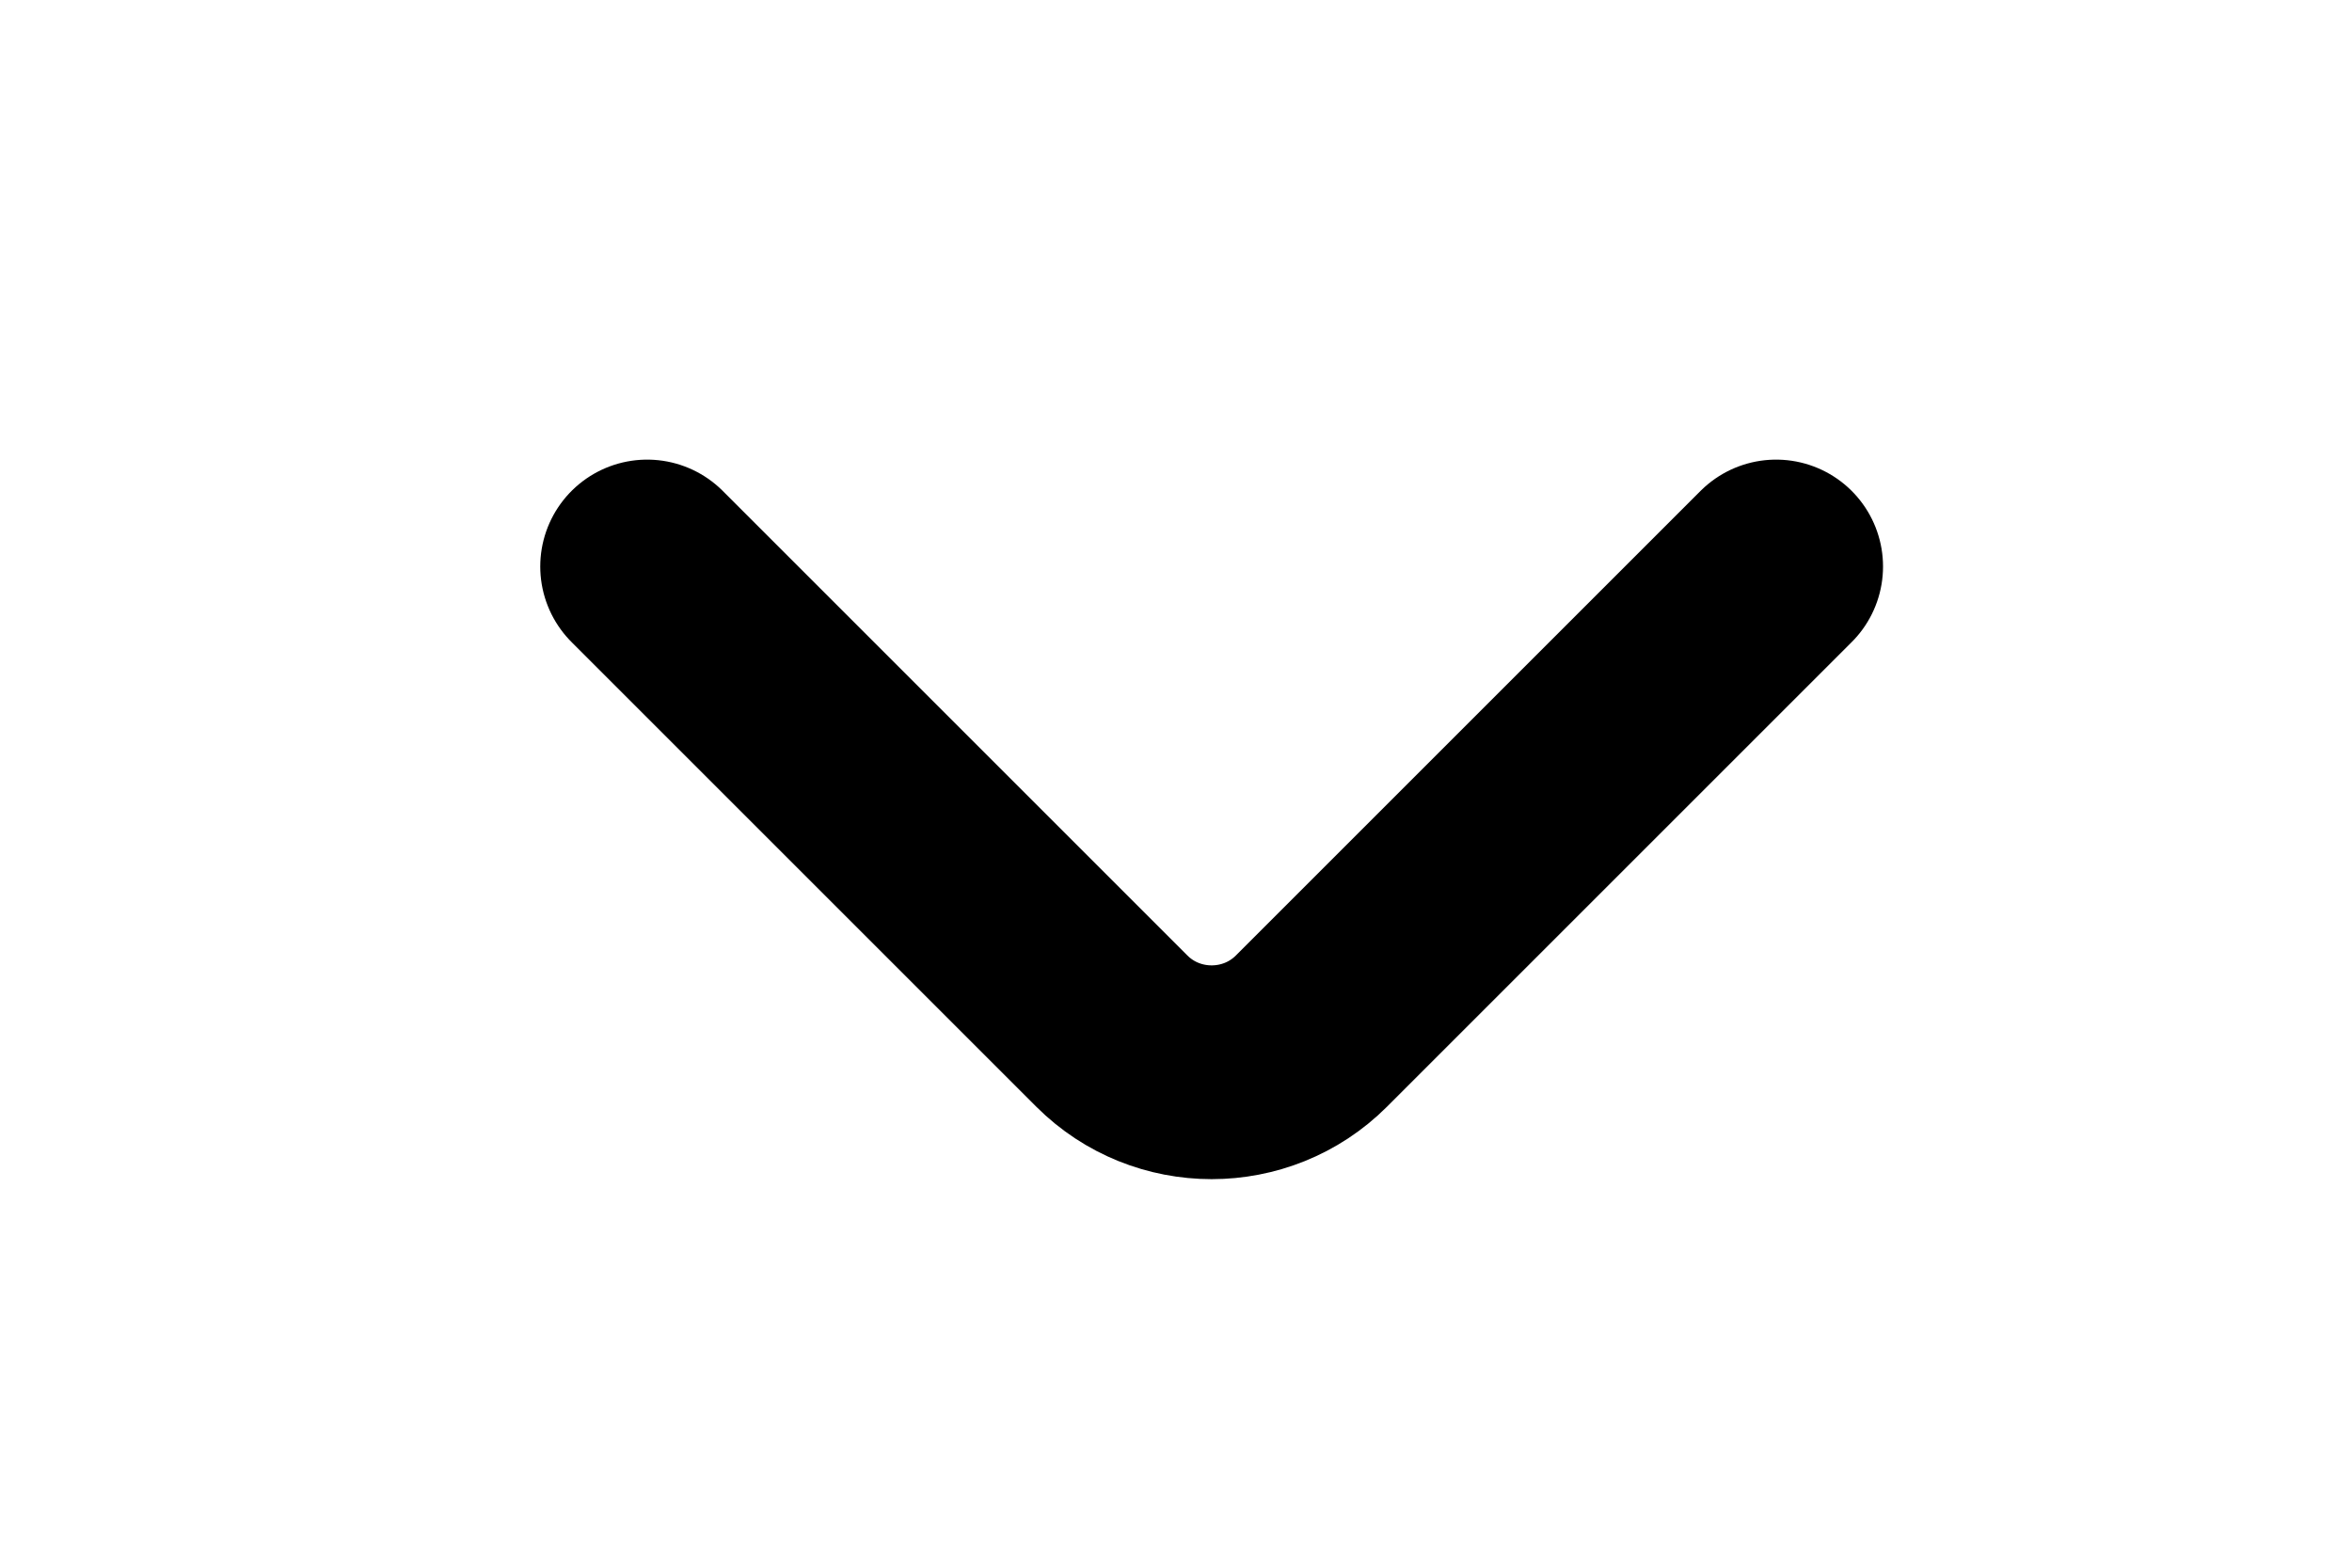 <svg width="33" height="22" viewBox="0 0 33 22" fill="none" xmlns="http://www.w3.org/2000/svg">
<path d="M24.92 7.95L18.4 14.47C17.63 15.24 16.37 15.24 15.6 14.47L9.08 7.95" stroke="black" stroke-width="3" stroke-miterlimit="10" stroke-linecap="round" stroke-linejoin="round"/>
</svg>
